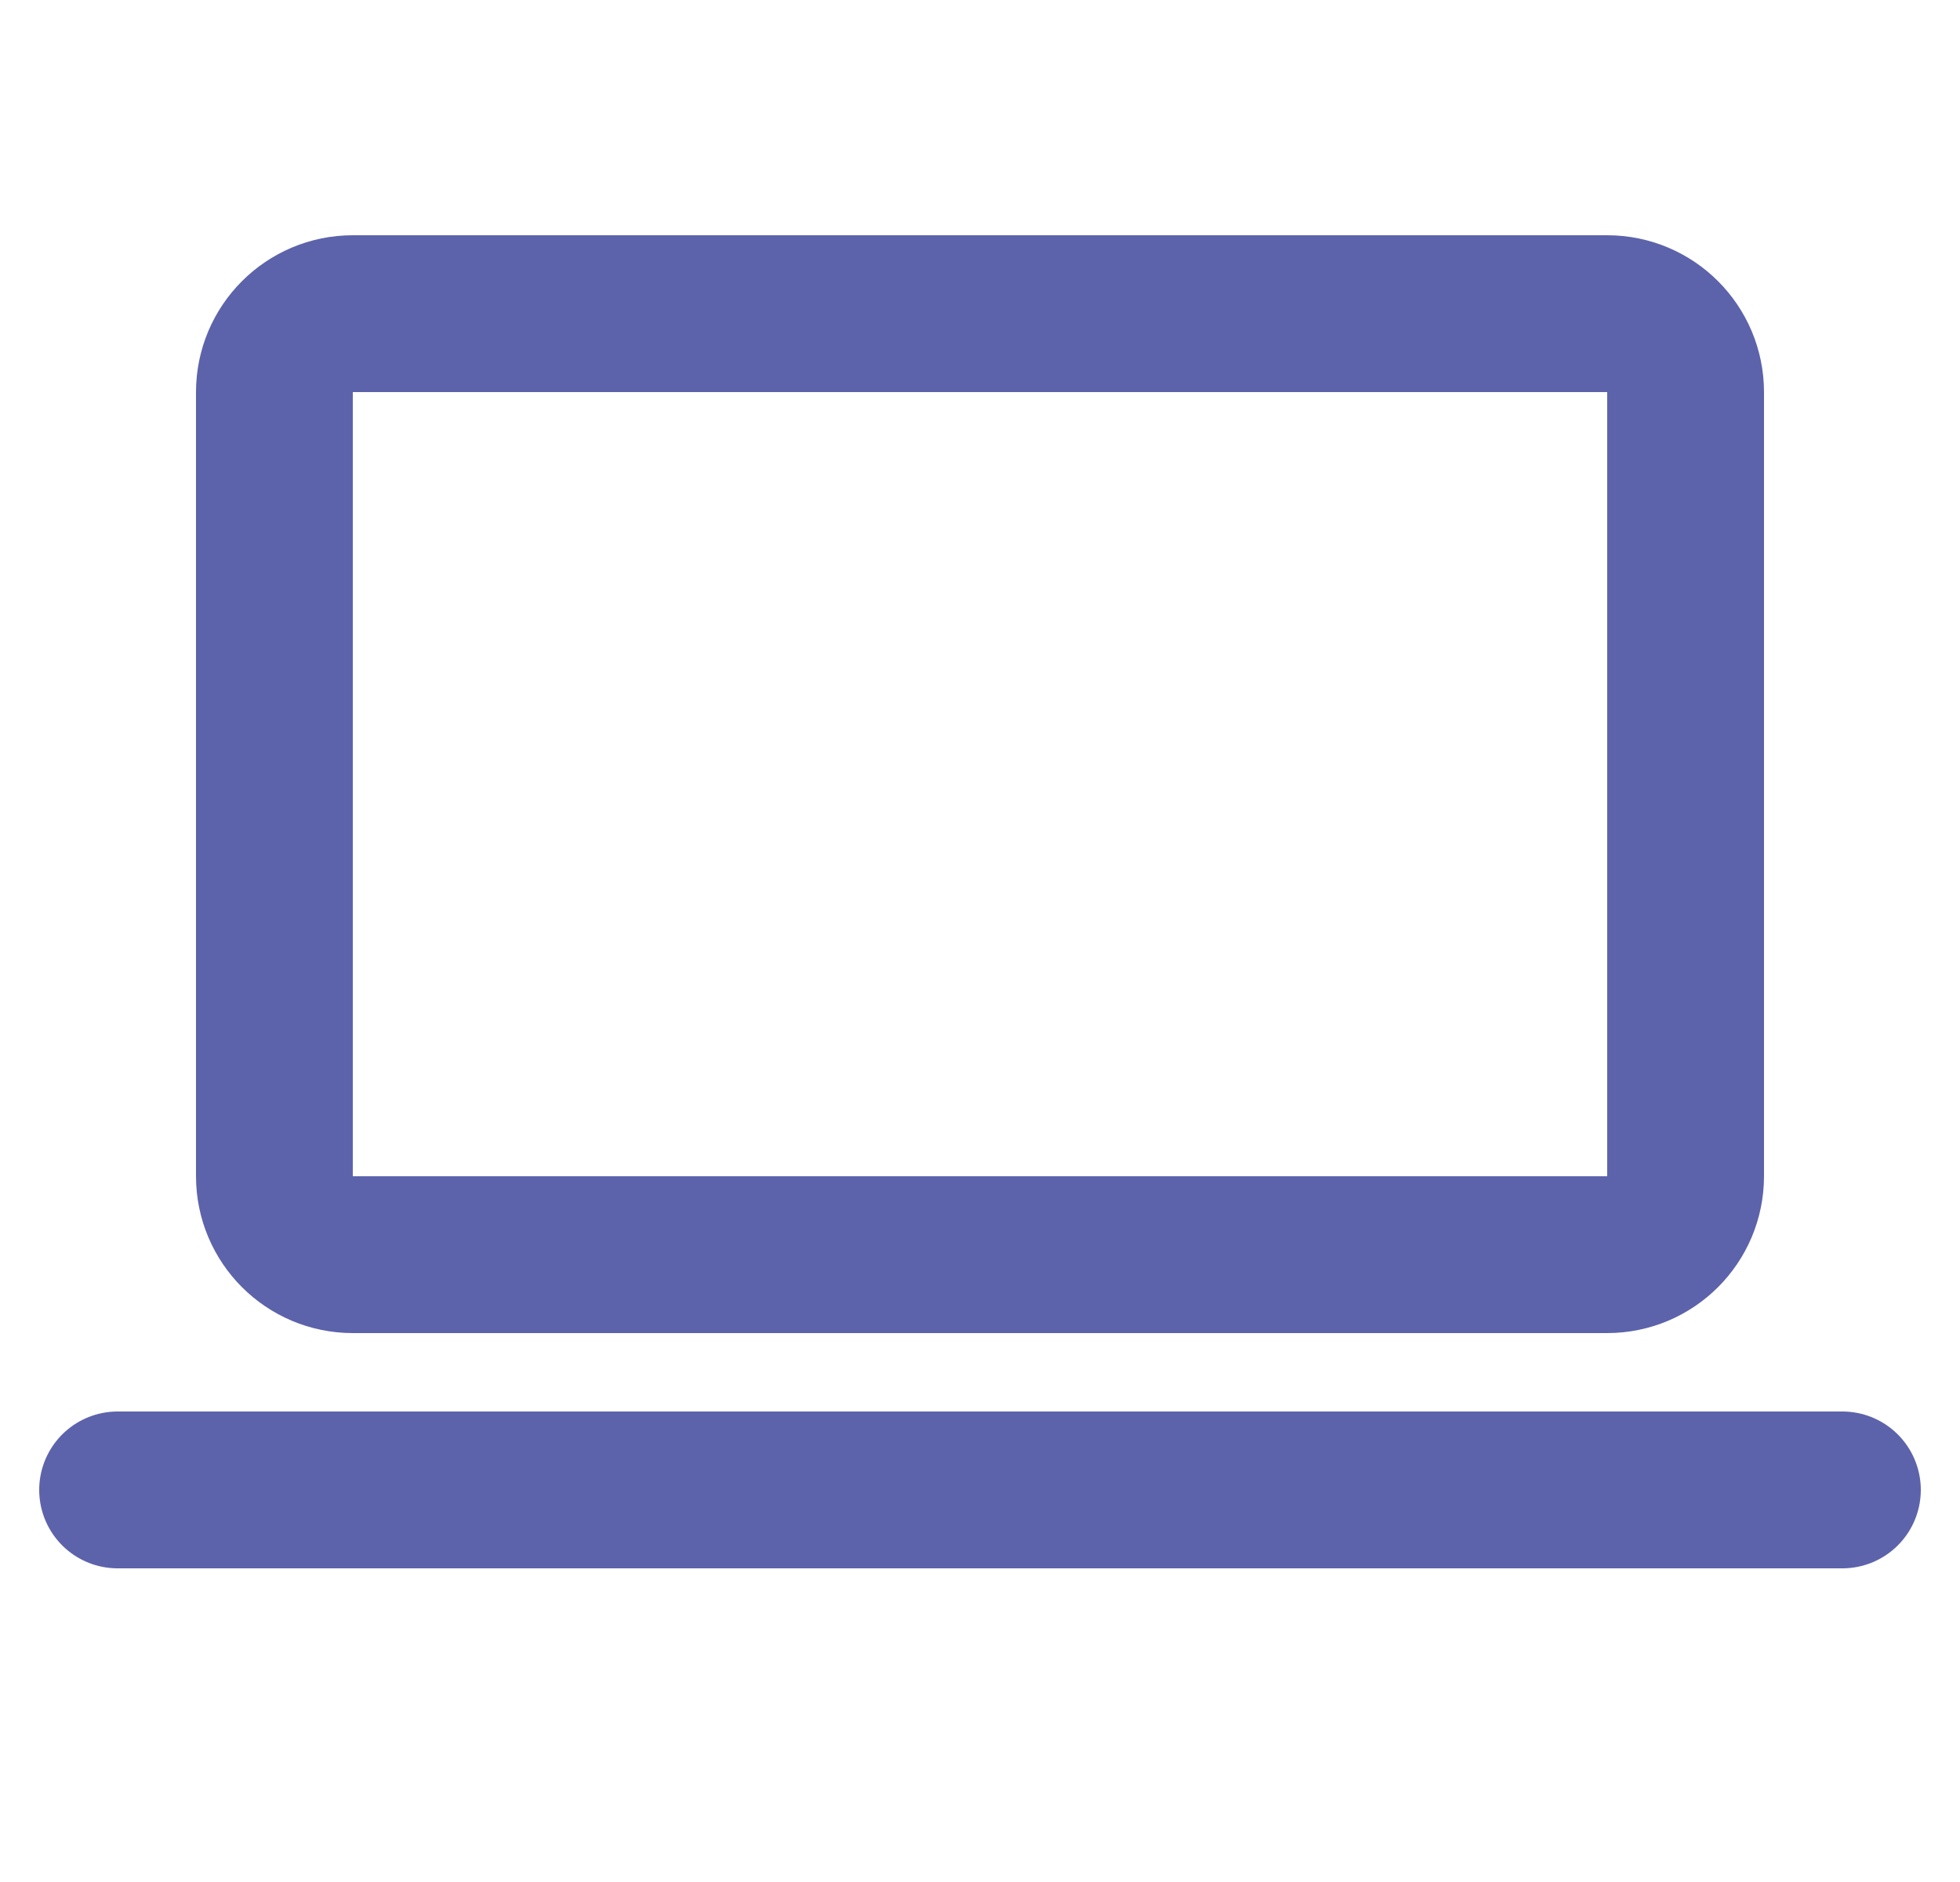 <?xml version="1.0" encoding="UTF-8"?>
<svg width="25px" height="24px" viewBox="0 0 25 24" version="1.1" xmlns="http://www.w3.org/2000/svg" xmlns:xlink="http://www.w3.org/1999/xlink">
    <title>Icon/ Dashboard</title>
    <g id="Symbol" stroke="none" stroke-width="1" fill="none" fill-rule="evenodd">
        <g id="Group-57" transform="translate(0.5, 0)">
            <rect id="Icon-Spacing" opacity="0.2" x="0" y="0" width="24" height="24" rx="5"></rect>
            <g id="laptop" transform="translate(1, 4)" stroke="#5C63AB" stroke-linecap="round" stroke-width="2">
                <path d="M0,15 L22,15 M3,12 L19,12 C19.552,12 20,11.552 20,11 L20,1 C20,0.448 19.552,0 19,0 L3,0 C2.448,0 2,0.448 2,1 L2,11 C2,11.552 2.448,12 3,12 Z" id="Shape"></path>
            </g>
        </g>
    </g>
</svg>